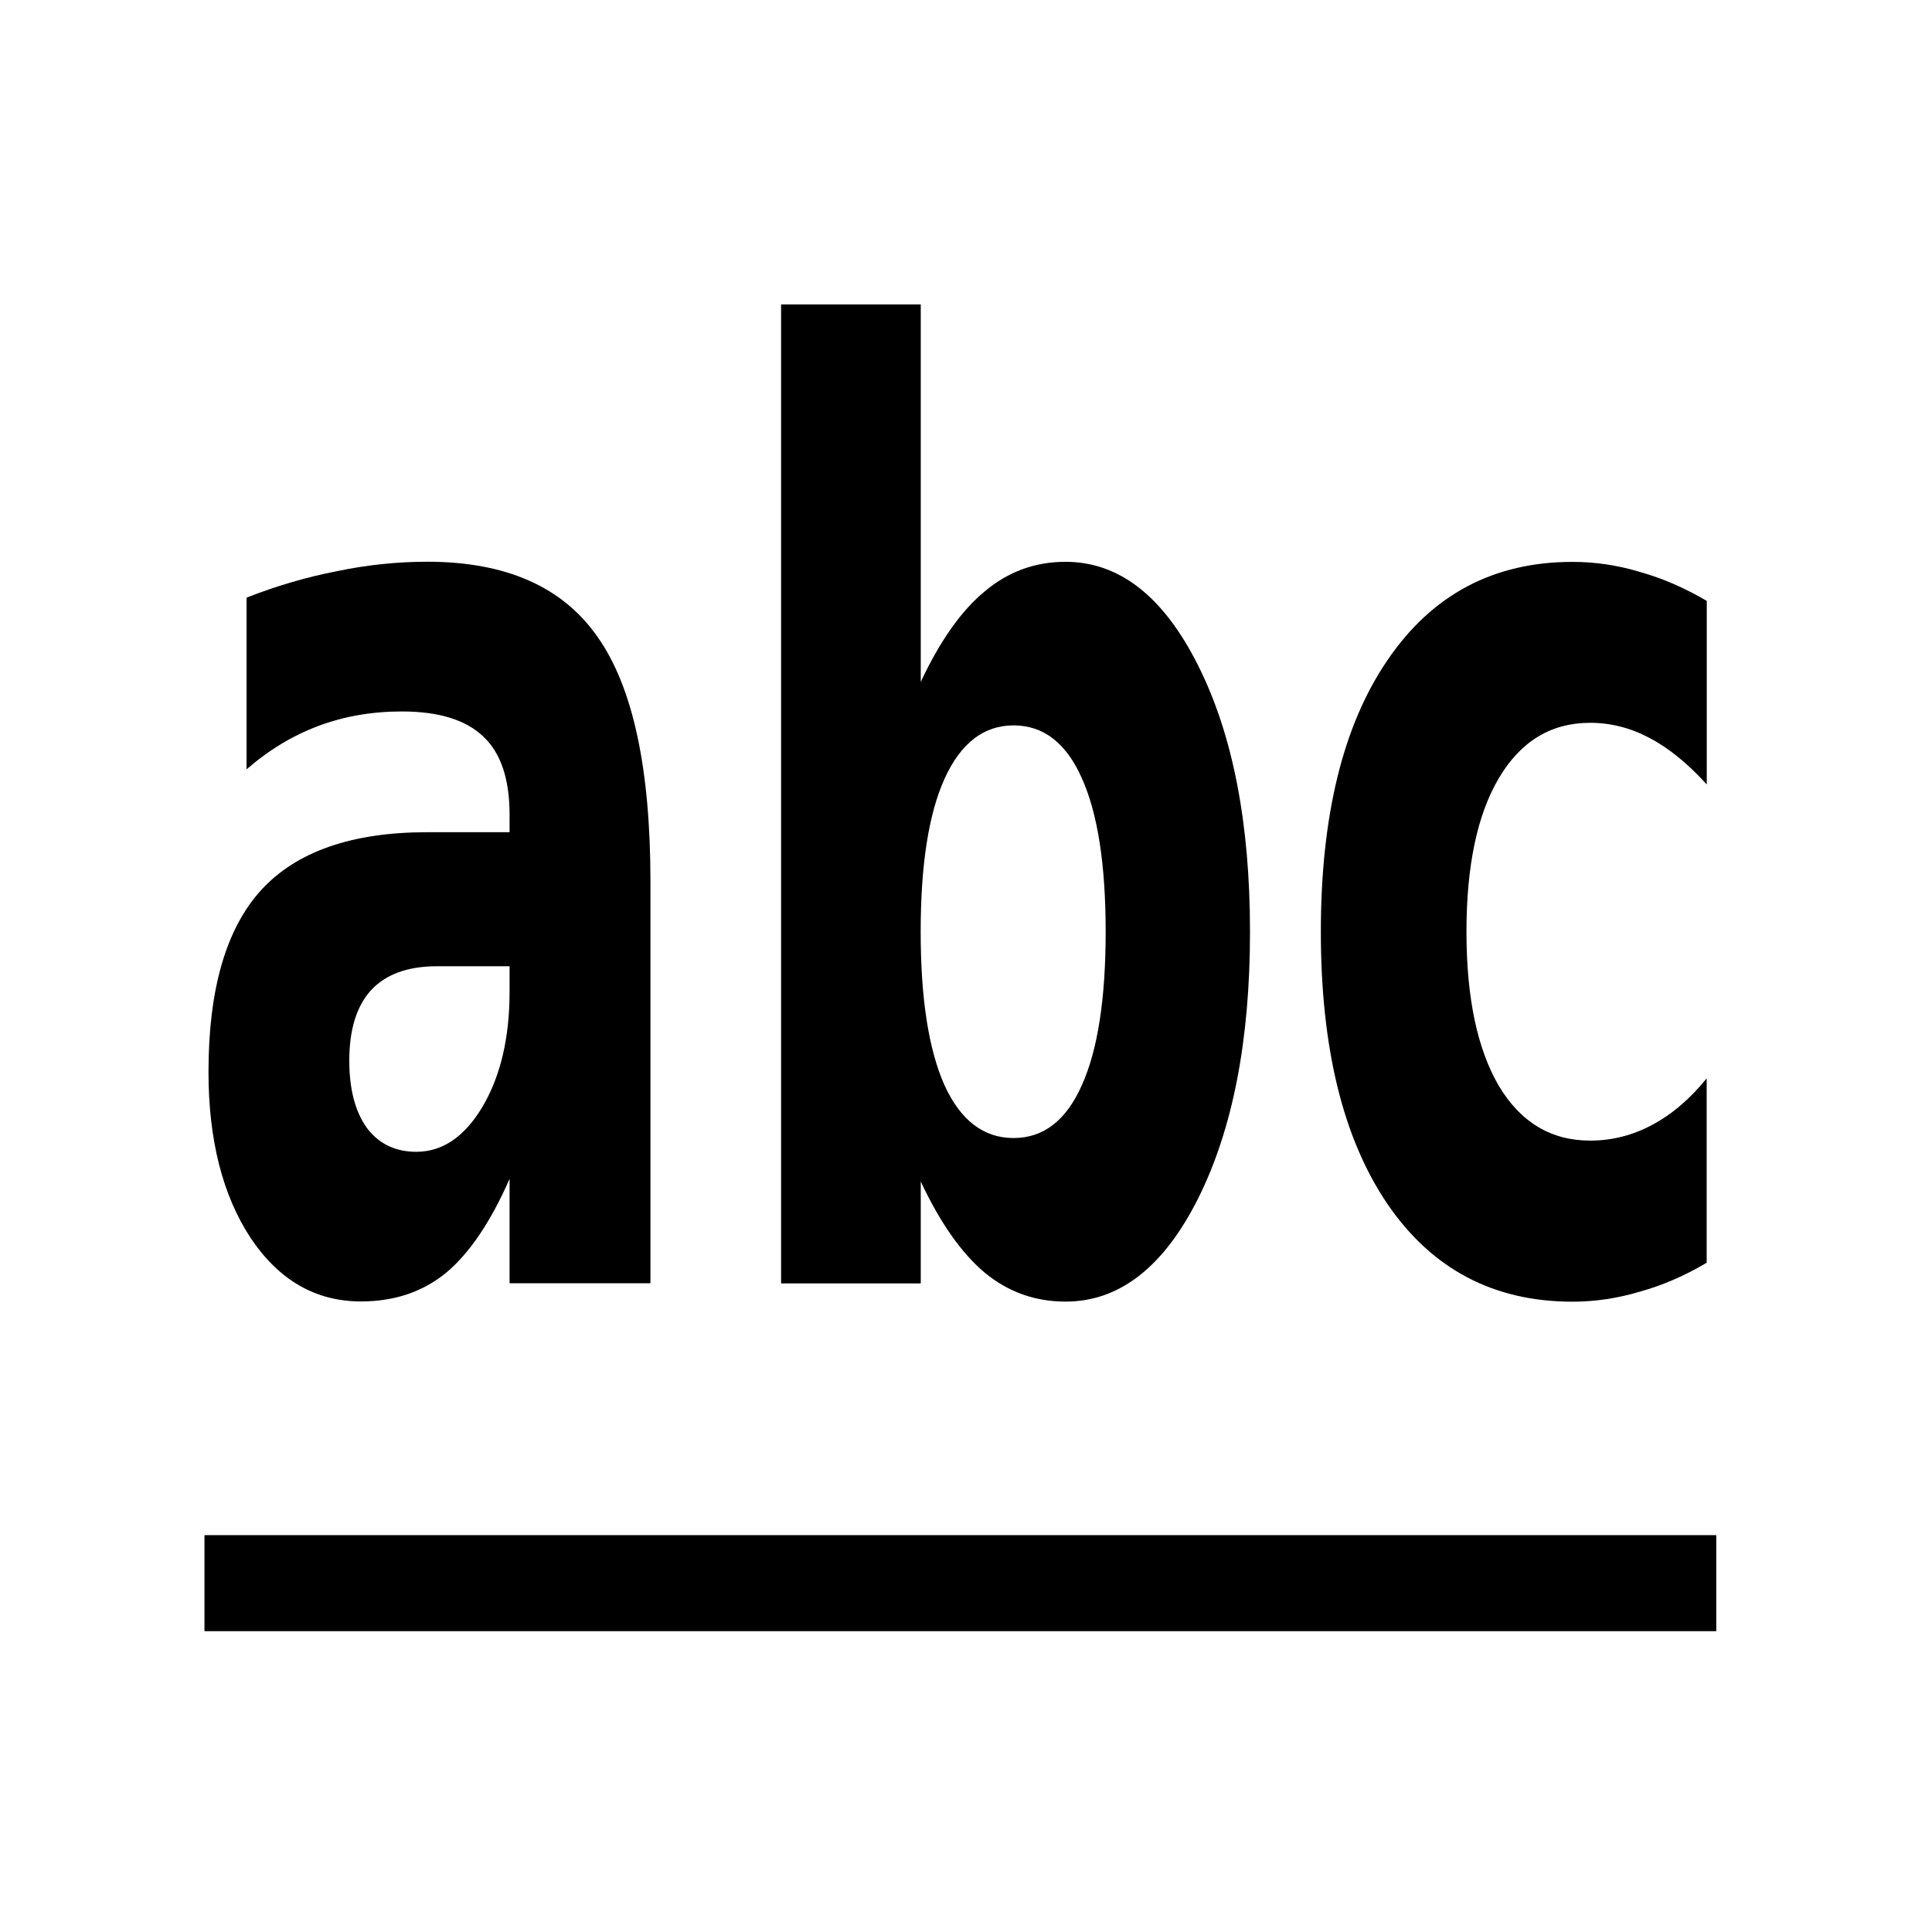 <svg
   xmlns="http://www.w3.org/2000/svg"
   height="24"
   viewBox="0 0 24 24"
   width="24">
  <path
     d="M0 0h24v24H0z"
     fill="none"/>
  <path
     d="M 2.54,19.07 H 21.32 v 1.193 H 2.54 Z"/>
  <path
     d="m 5.429,12.003 q -0.543,0 -0.819,0.297 -0.271,0.297 -0.271,0.875 0,0.531 0.218,0.836 0.223,0.297 0.615,0.297 0.489,0 0.824,-0.563 0.334,-0.57 0.334,-1.422 v -0.32 z m 2.651,-1.055 v 4.993 H 6.33 v -1.297 q -0.349,0.797 -0.785,1.164 -0.436,0.359 -1.061,0.359 -0.843,0 -1.371,-0.789 -0.523,-0.797 -0.523,-2.063 0,-1.539 0.654,-2.258 0.659,-0.719 2.064,-0.719 H 6.33 V 10.12 q 0,-0.664 -0.325,-0.969 -0.325,-0.313 -1.013,-0.313 -0.557,0 -1.037,0.18 -0.48,0.18 -0.892,0.539 V 7.424 Q 3.621,7.205 4.183,7.096 4.745,6.978 5.308,6.978 q 1.468,0 2.118,0.938 0.654,0.93 0.654,3.032 z"/>
  <path
     d="m 12.591,14.137 q 0.557,0 0.848,-0.656 0.296,-0.656 0.296,-1.907 0,-1.25 -0.296,-1.907 -0.291,-0.656 -0.848,-0.656 -0.557,0 -0.858,0.664 -0.296,0.656 -0.296,1.899 0,1.243 0.296,1.907 0.3,0.656 0.858,0.656 z m -1.153,-5.666 q 0.359,-0.766 0.795,-1.125 0.436,-0.367 1.003,-0.367 1.003,0 1.648,1.289 0.644,1.282 0.644,3.306 0,2.024 -0.644,3.313 -0.644,1.282 -1.648,1.282 -0.567,0 -1.003,-0.359 -0.436,-0.367 -0.795,-1.133 v 1.266 H 9.703 V 3.782 h 1.735 z"/>
  <path
     d="M 21.202,7.463 V 9.745 Q 20.848,9.354 20.489,9.166 20.136,8.979 19.753,8.979 q -0.727,0 -1.134,0.688 -0.402,0.68 -0.402,1.907 0,1.227 0.402,1.915 0.407,0.68 1.134,0.68 0.407,0 0.77,-0.195 0.368,-0.195 0.678,-0.578 v 2.29 q -0.407,0.242 -0.829,0.359 -0.417,0.125 -0.838,0.125 -1.468,0 -2.297,-1.211 -0.829,-1.219 -0.829,-3.384 0,-2.165 0.829,-3.376 0.829,-1.219 2.297,-1.219 0.426,0 0.838,0.125 0.417,0.117 0.829,0.359 z"/>
</svg>
